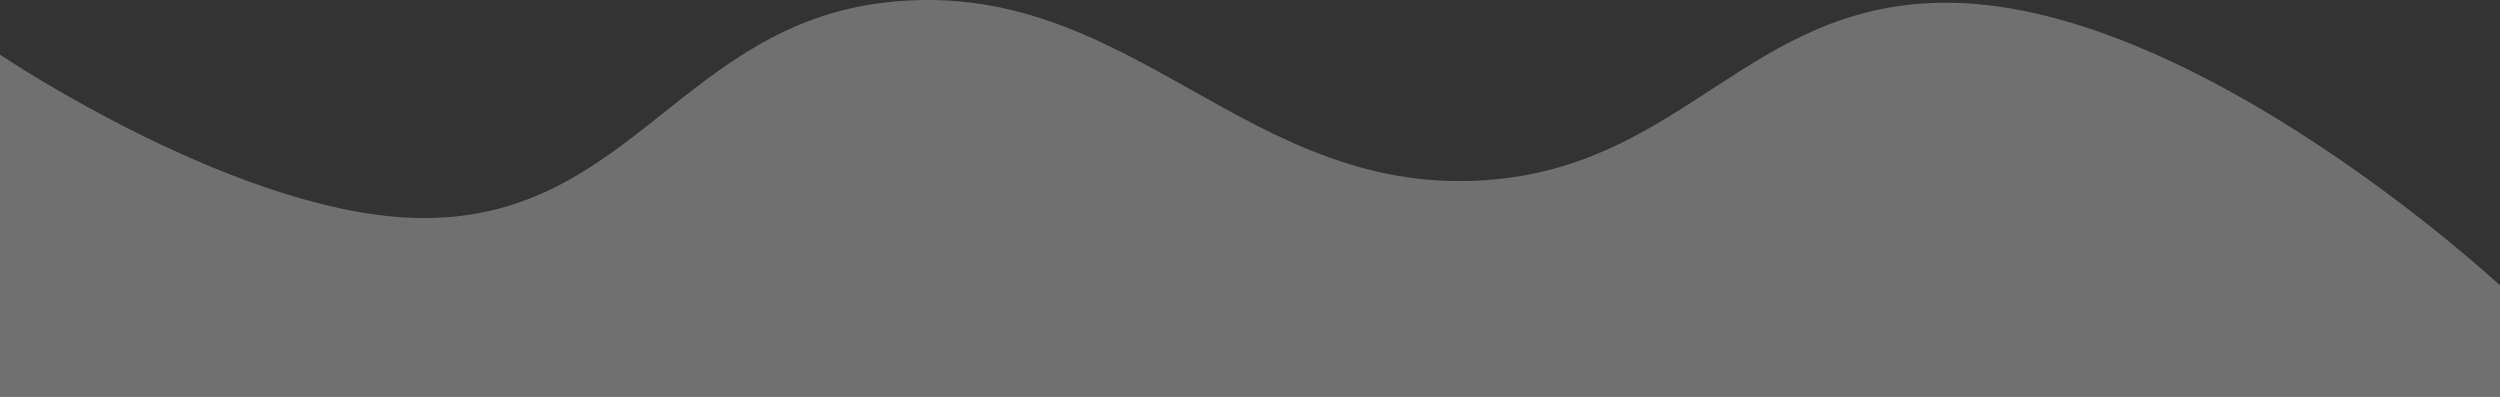 <svg width="1436" height="228" viewBox="0 0 1436 228" fill="none" xmlns="http://www.w3.org/2000/svg">
<rect x="0" y="0" width="1436" height="228" fill="#333333" stroke="none"/>
<path d="M1436 228H0V31.384C0 31.384 141.957 127.104 246.641 125.244C361.87 123.196 393.039 15.483 507.234 1.58C650.273 -15.834 715.465 116.712 859.009 103.002C967.449 92.645 1005.09 3.762 1114.12 1.58C1258.46 -1.308 1436 163.944 1436 163.944V228Z" fill="white" fill-opacity="0.3"/>
</svg>
